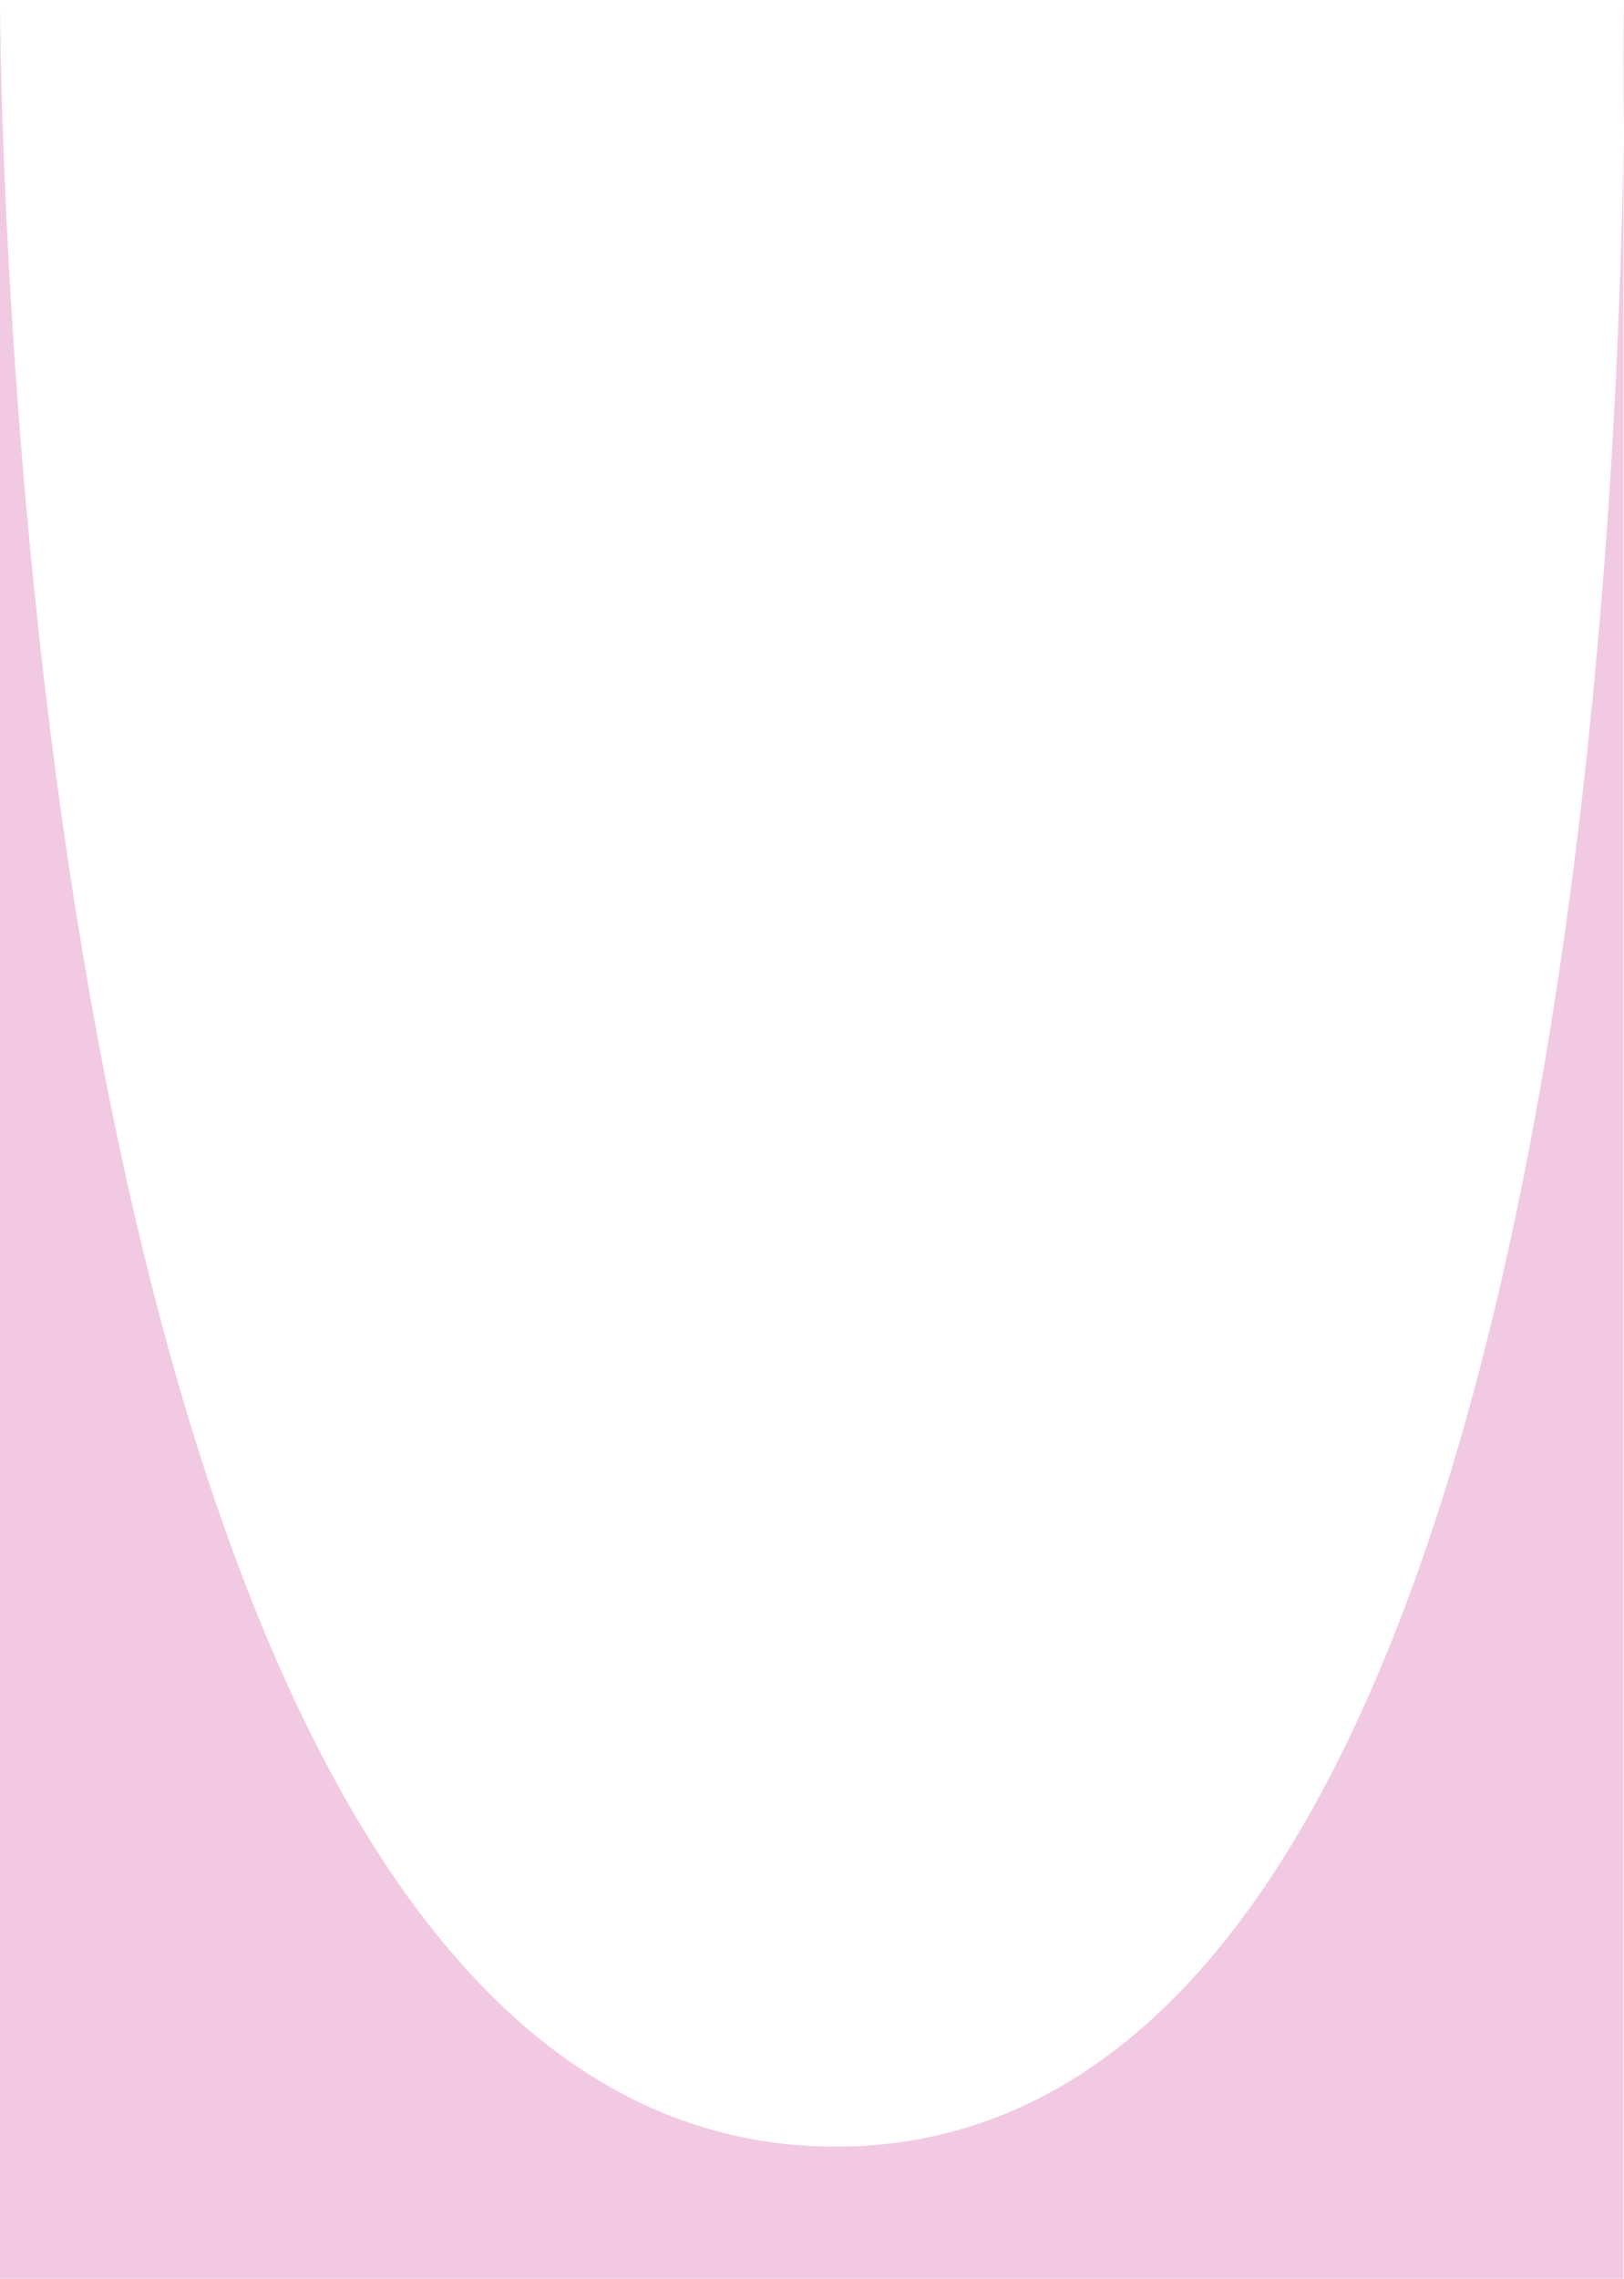 <svg width="375" height="526" viewBox="0 0 375 526" fill="none" xmlns="http://www.w3.org/2000/svg">
<path d="M0 0C0 0 0 495.5 192.941 495.5C385.882 495.5 374.885 0 374.885 0V526H0V0Z" fill="#F2C9E2" style="mix-blend-mode:multiply"/>
</svg>
